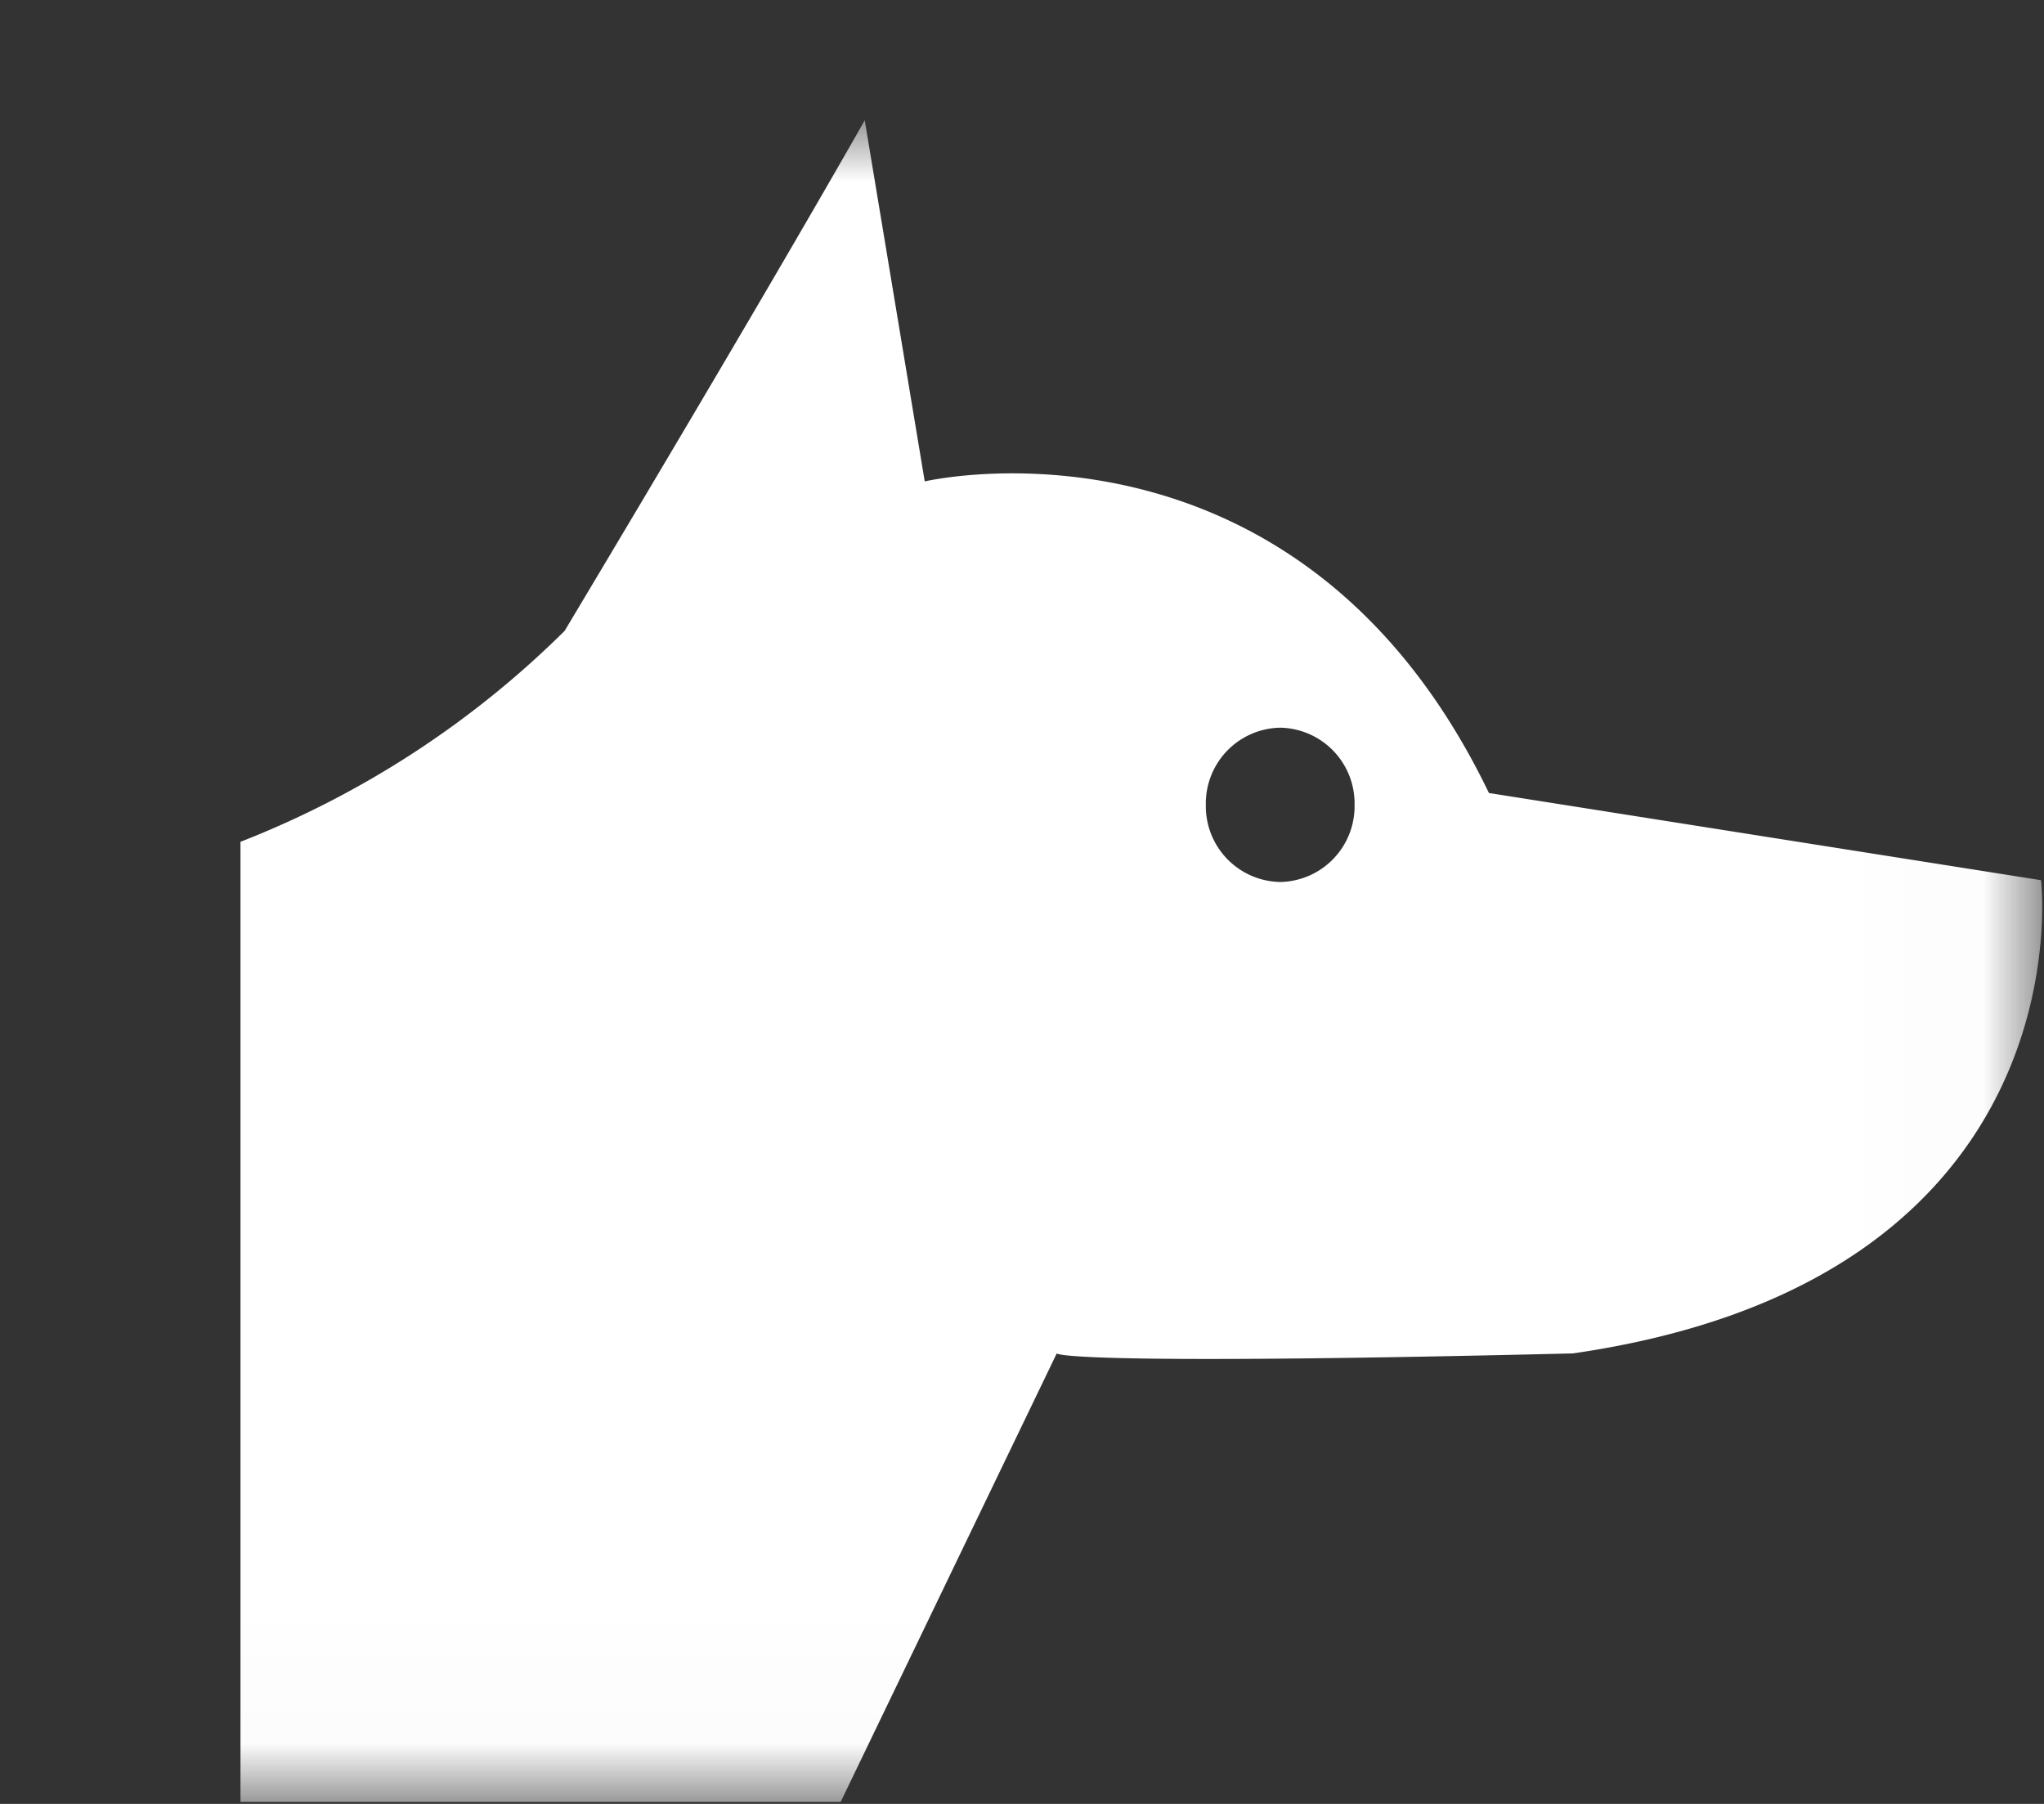 <svg width="17" height="15" viewBox="0 0 17 15" fill="none" xmlns="http://www.w3.org/2000/svg"><rect x="0" y="0" width="17" height="15" fill="#333333" stroke="none"/><mask id="a" maskUnits="userSpaceOnUse" x="0" y="1" width="17" height="14"><path fill-rule="evenodd" clip-rule="evenodd" d="M.985 1h16v13.982h-16V1z" fill="#fff"/></mask><g mask="url(#a)"><path fill-rule="evenodd" clip-rule="evenodd" d="M10.648 7.334a.63.63 0 0 1-.619-.642.63.63 0 0 1 .619-.641.63.63 0 0 1 .618.641.63.63 0 0 1-.618.642zm1.735-.741c-1.597-3.314-4.692-2.59-4.692-2.59L7.192 1s-.699 1.243-2.496 4.246A7.93 7.93 0 0 1 2 7v7.983h4.992l1.797-3.729s0 .104 4.293 0c4.292-.621 3.893-3.935 3.893-3.935l-4.592-.725z" fill="#fff"/></g></svg>